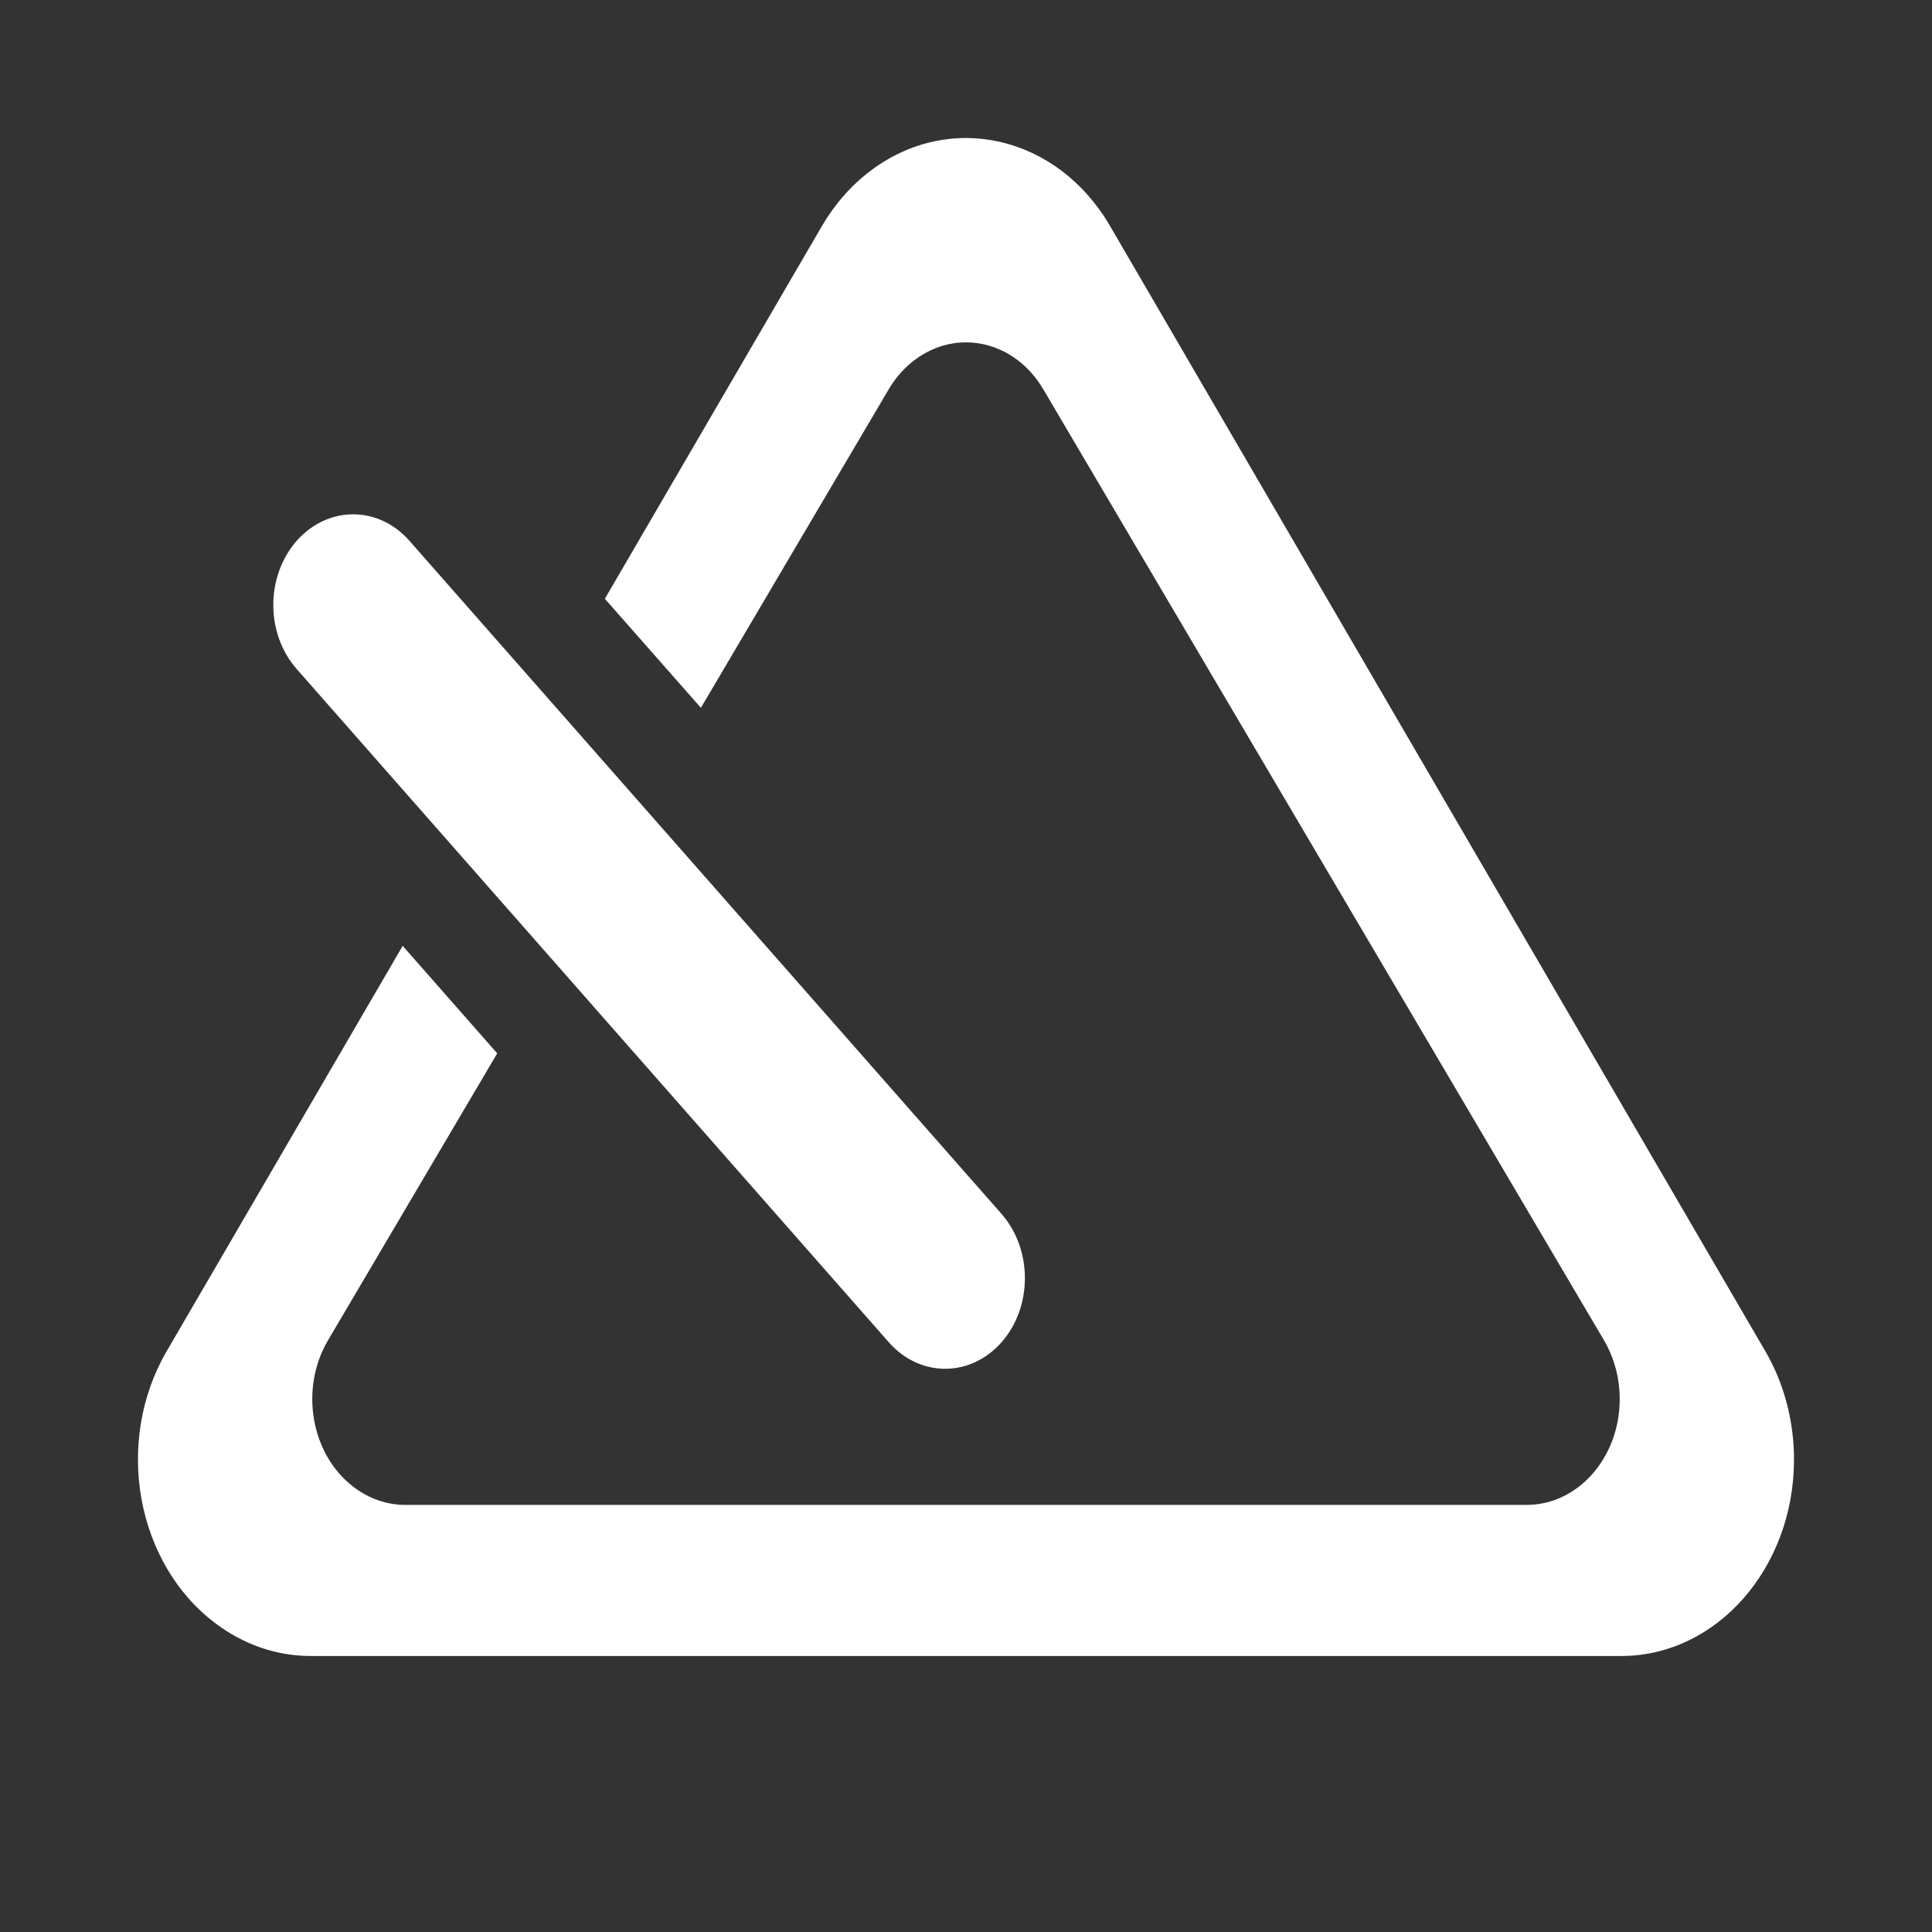 <svg xmlns="http://www.w3.org/2000/svg" xmlns:xlink="http://www.w3.org/1999/xlink" fill="none" version="1.1" width="14" height="14" viewBox="0 0 14 14"><rect x="0" y="0" width="14" height="14" fill="#333333" stroke="none"/><defs><clipPath id="master_svg0_779_8309"><rect x="0" y="0" width="14" height="14" rx="0"/></clipPath><clipPath id="master_svg1_779_8330"><rect x="-0.463" y="1" width="14.925" height="12" rx="0"/></clipPath></defs><g clip-path="url(#master_svg0_779_8309)"><g clip-path="url(#master_svg1_779_8330)"><g transform="matrix(-1,0,0,1,26,0)"><g><path d="M19.691,1.237C19.831,1.342,19.951,1.479,20.044,1.638L21.617,4.339L20.921,5.129L19.56,2.821C19.515,2.745,19.459,2.679,19.393,2.625L19.375,2.611C19.066,2.375,18.647,2.469,18.44,2.821L14.377,9.712C14.303,9.838,14.263,9.986,14.263,10.138C14.263,10.562,14.565,10.905,14.937,10.905L23.063,10.905C23.197,10.905,23.327,10.86,23.438,10.775C23.748,10.539,23.83,10.063,23.623,9.712L22.397,7.633L23.082,6.854L24.792,9.791C25.174,10.446,25.016,11.329,24.439,11.763C24.234,11.918,23.994,12,23.748,12L14.252,12C13.561,12,13,11.363,13,10.576C13,10.297,13.072,10.024,13.208,9.791L17.956,1.638C18.338,0.982,19.115,0.803,19.691,1.237ZM23.033,3.919C23.258,3.663,23.624,3.663,23.85,3.919C24.076,4.176,24.076,4.592,23.85,4.848L19.56,9.726C19.334,9.983,18.968,9.983,18.742,9.726C18.517,9.47,18.517,9.054,18.742,8.797L23.033,3.919Z" fill-rule="evenodd" fill="#FFFFFF" fill-opacity="1"/></g></g></g></g></svg>